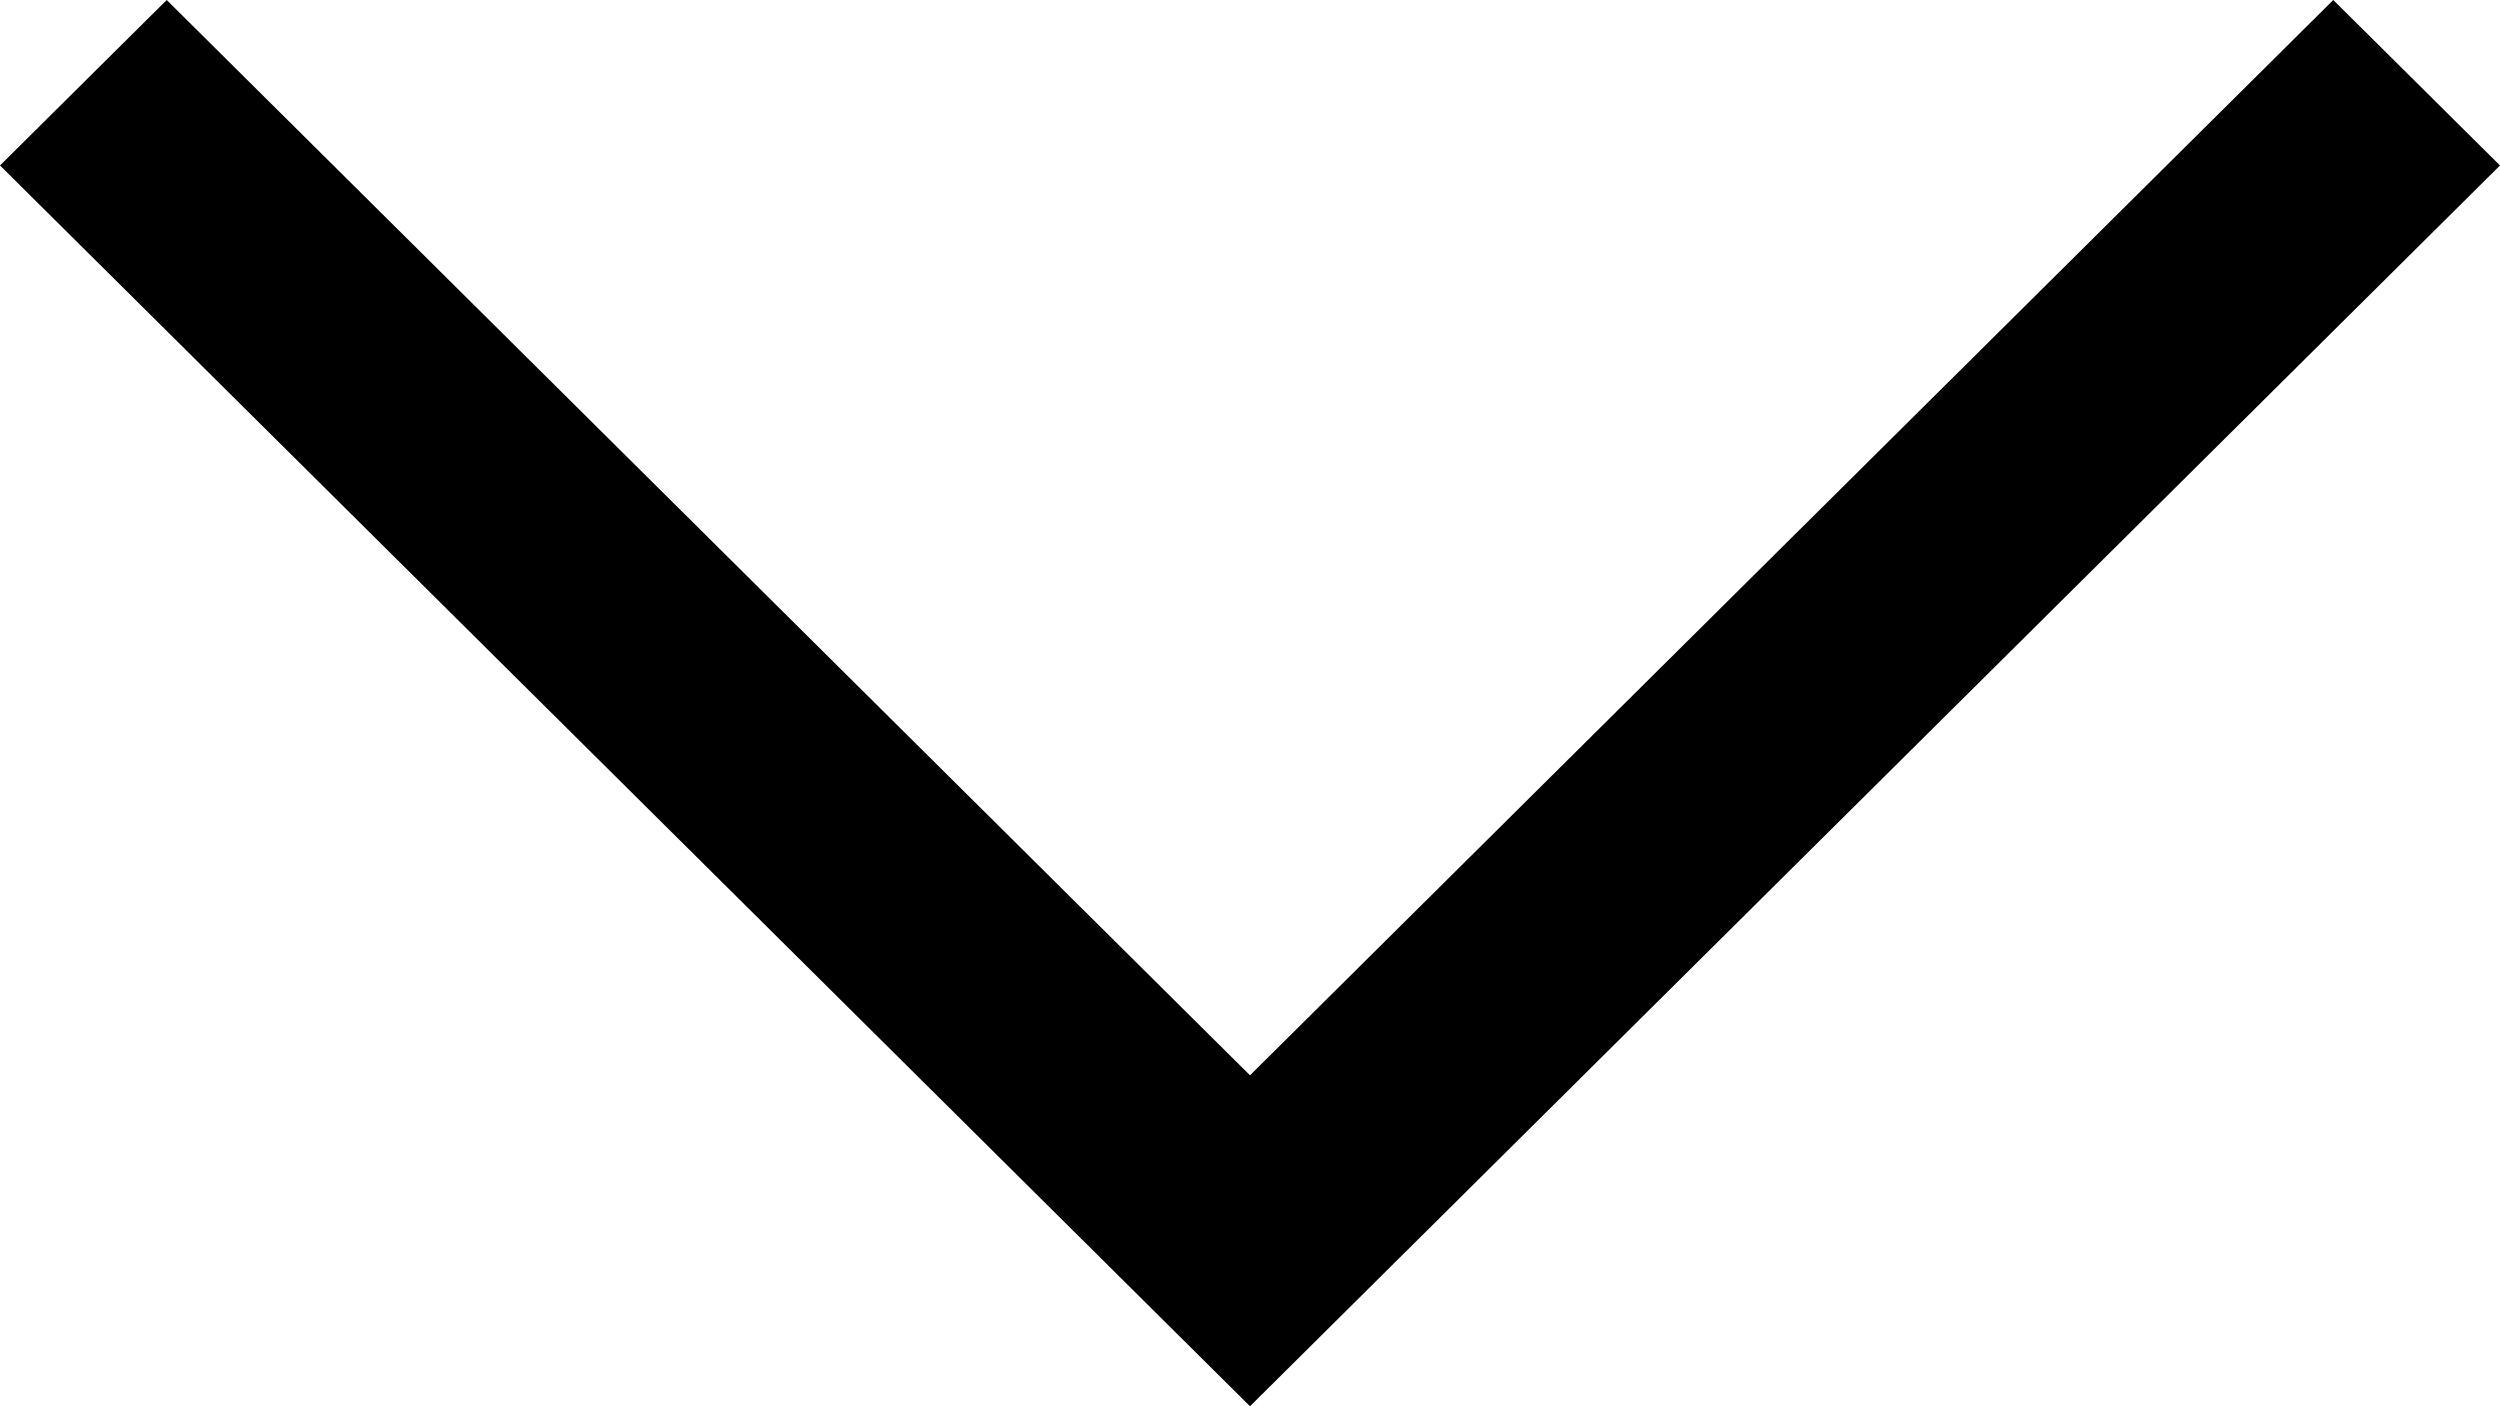<svg width="16" height="9" viewBox="0 0 16 9" fill="none" xmlns="http://www.w3.org/2000/svg">
<path d="M8 9L9.46976e-08 1.059L1.067 -1.78078e-07L8 6.882L14.933 -1.27199e-08L16 1.059L8 9Z" fill="black"/>
</svg>
